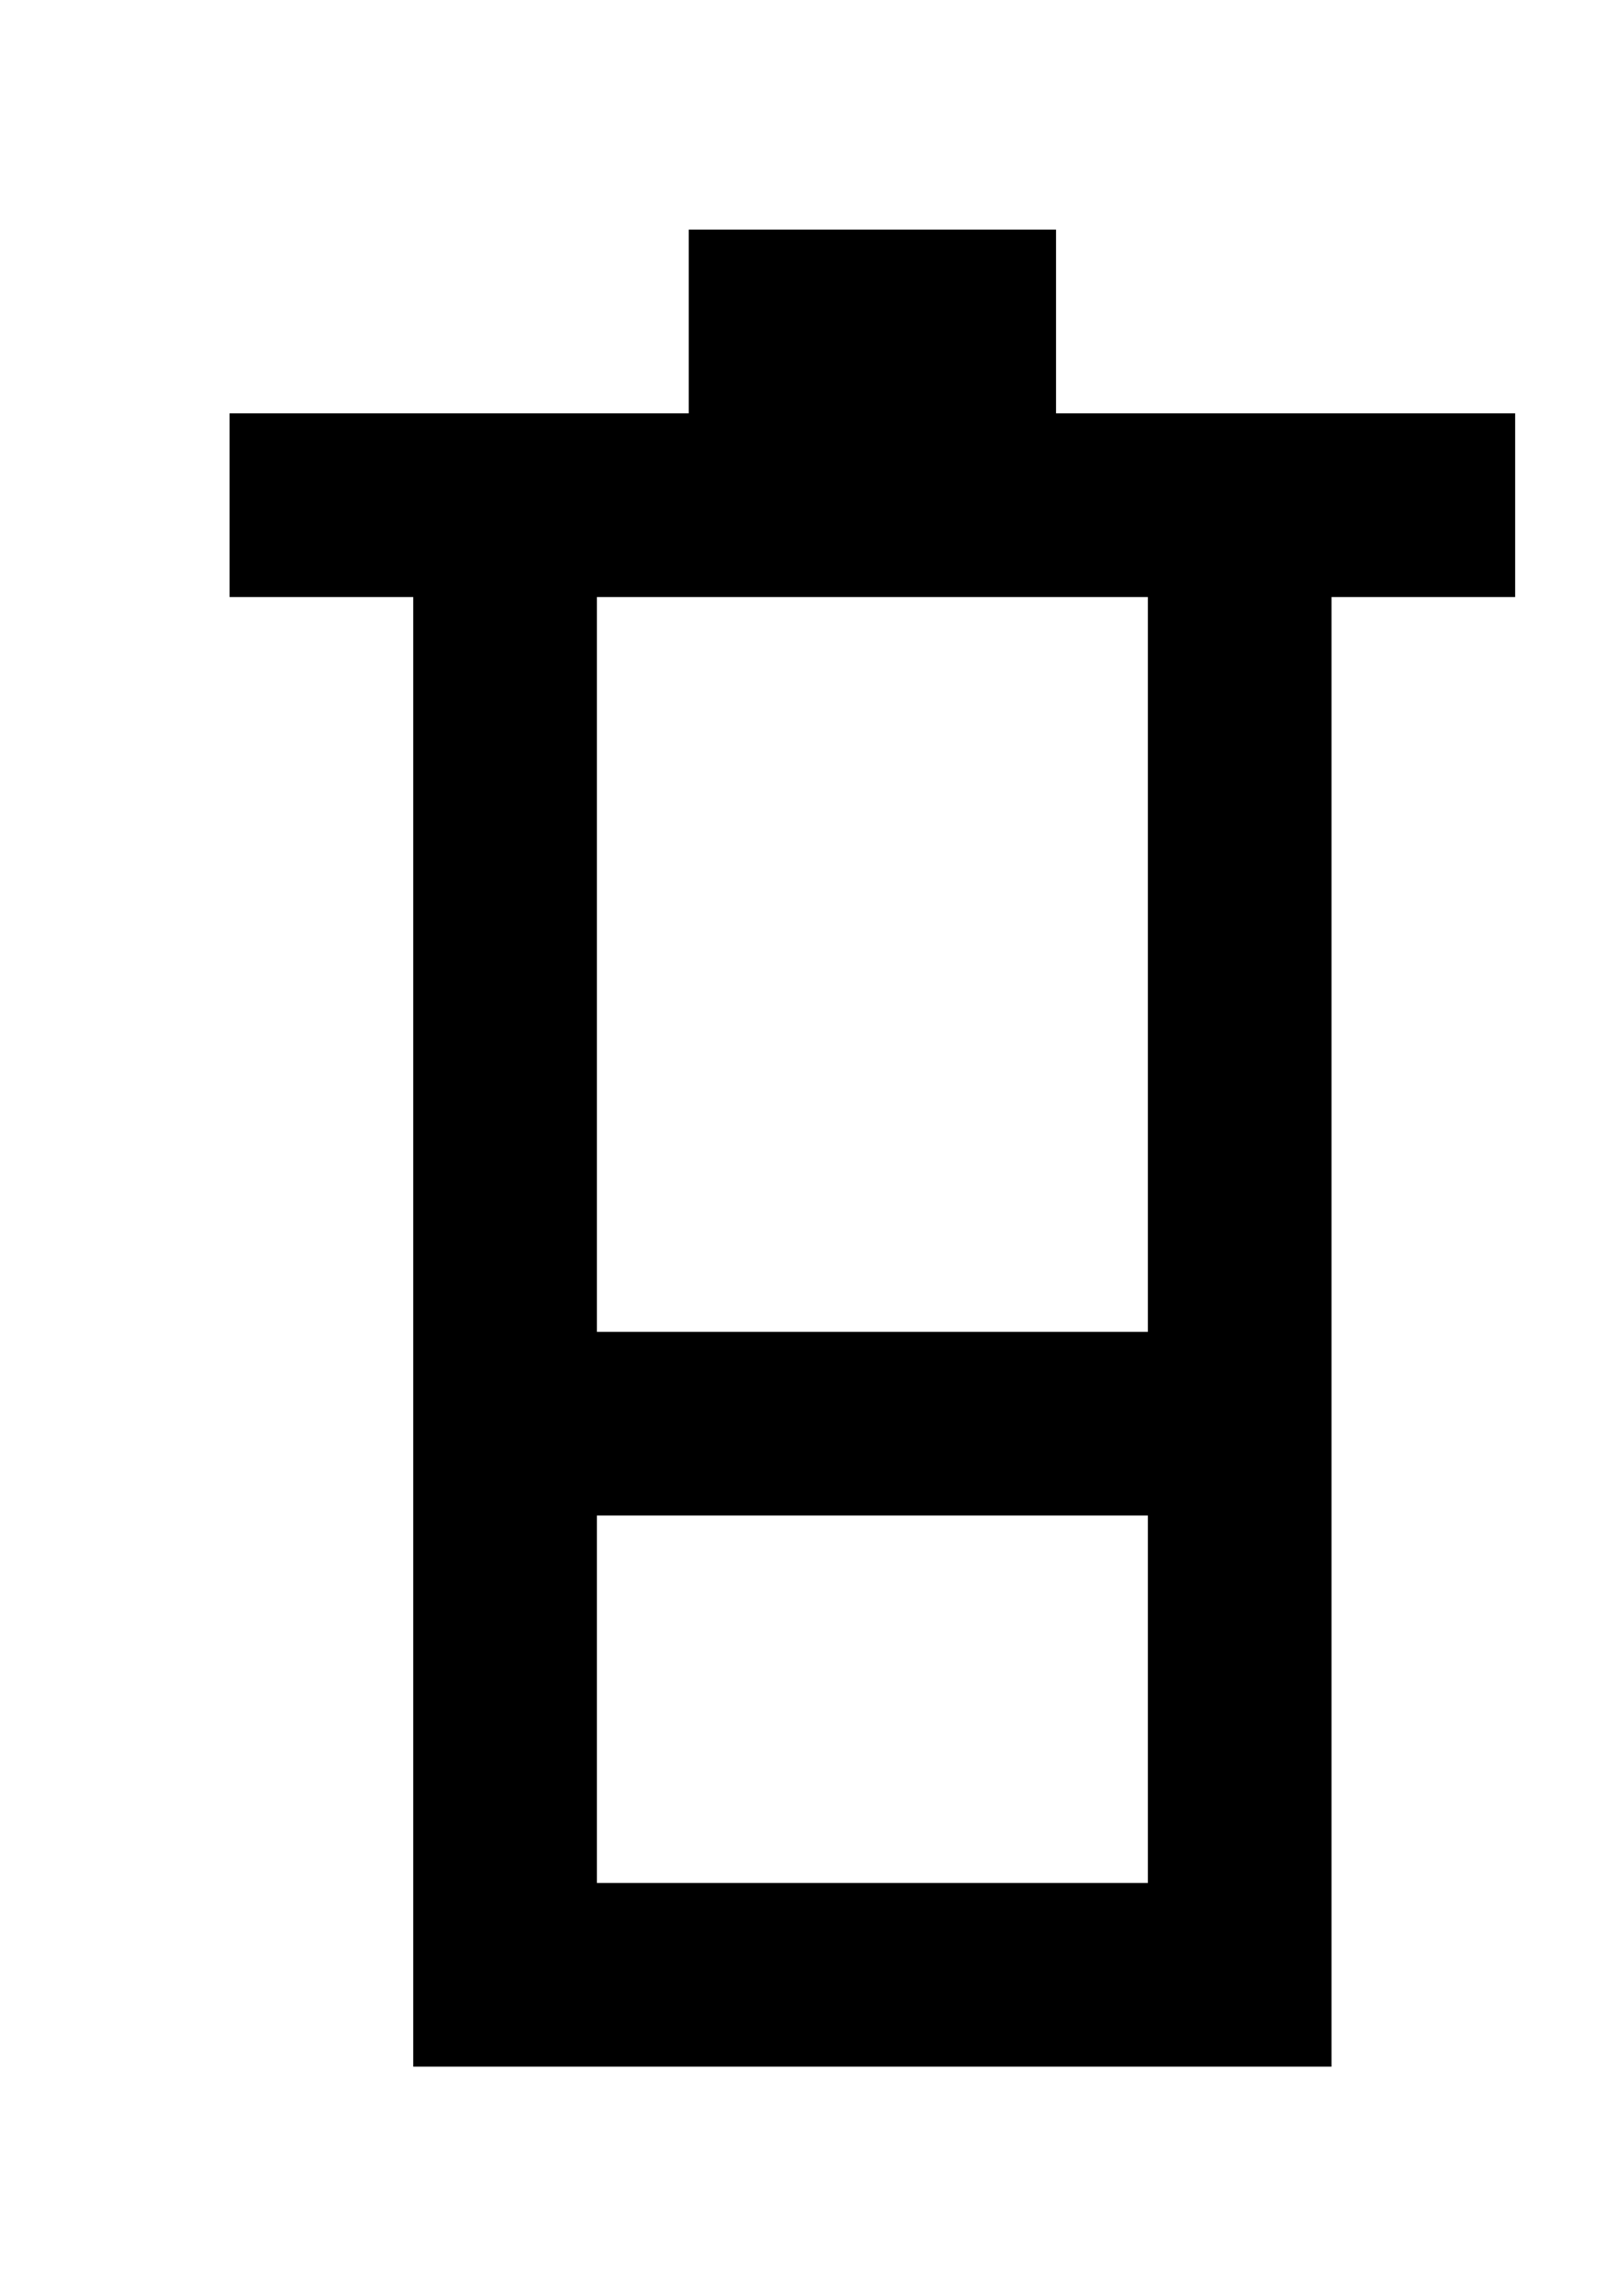 <!-- Generated by IcoMoon.io -->
<svg version="1.1" xmlns="http://www.w3.org/2000/svg" width="28" height="40" viewBox="0 0 28 40">
<title>mp-container-</title>
<path d="M10.4 23.2v-12.8h9.6v12.8h-9.6zM10.4 32.8v-6.4h9.6v6.4h-9.6zM18.4 7.2v-3.2h-6.4v3.2h-8v3.2h3.2v25.6h16v-25.6h3.2v-3.2h-8z"></path>
</svg>
